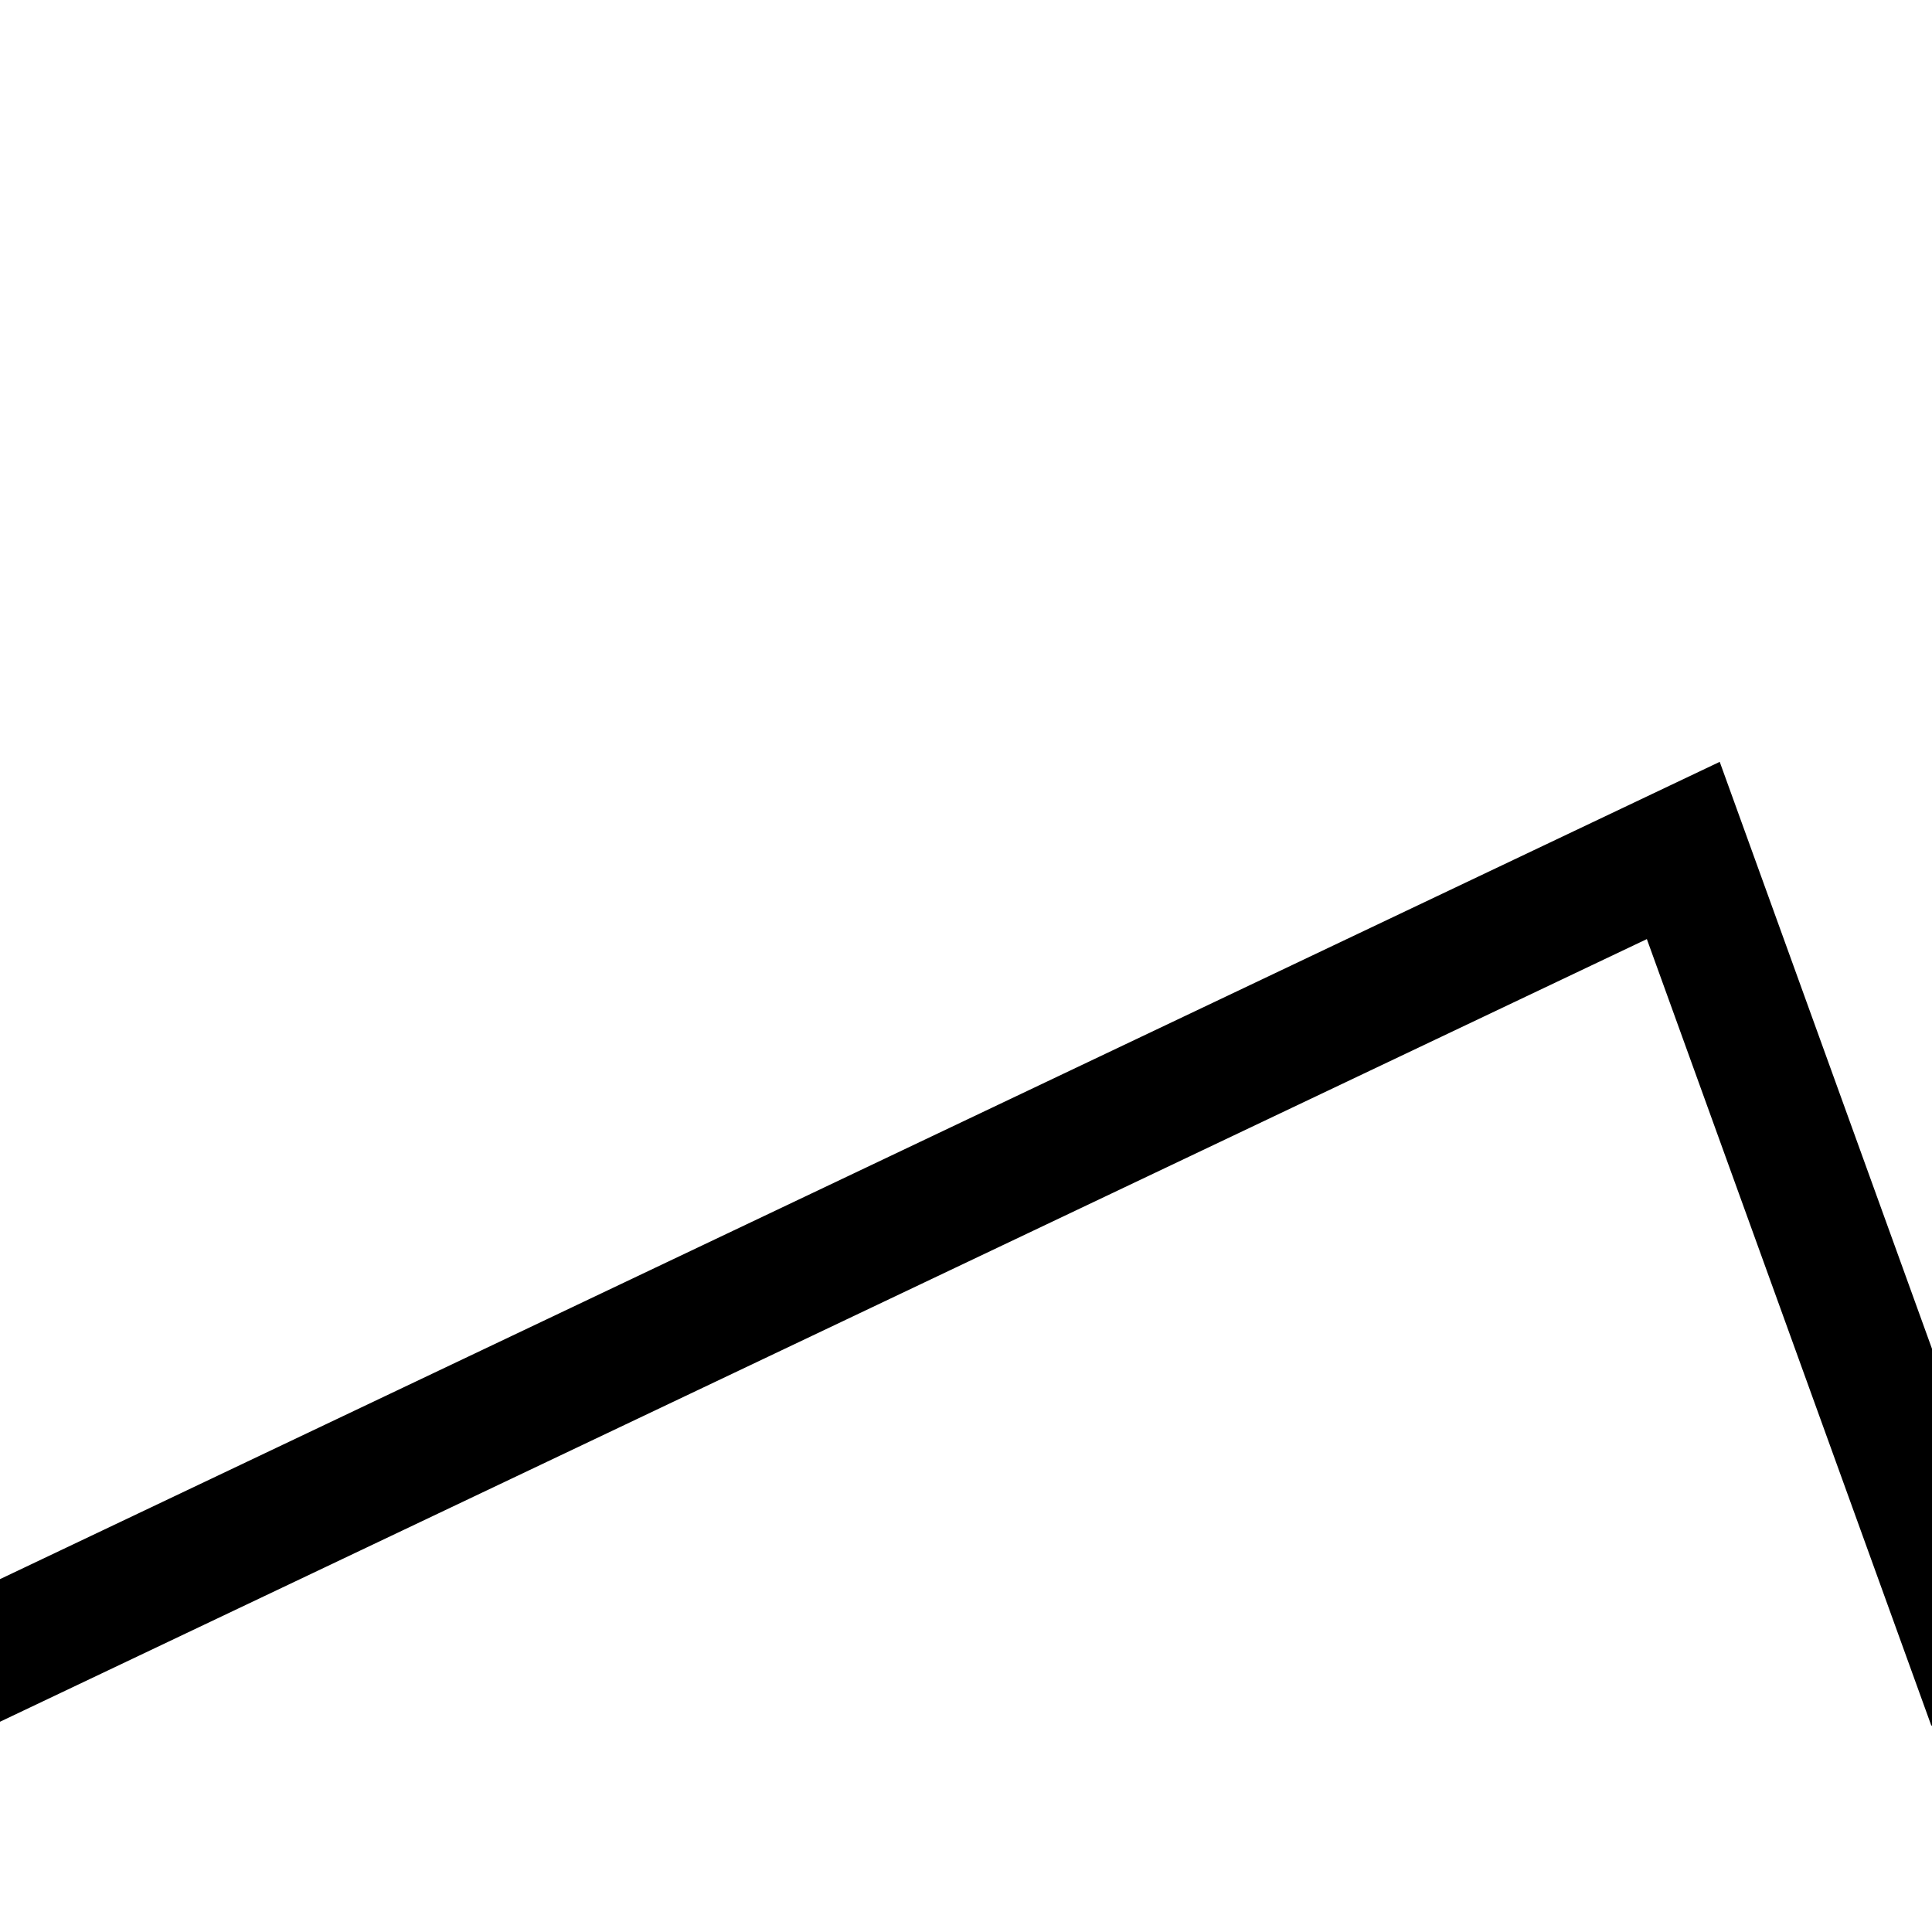 <?xml version="1.0" encoding="UTF-8" standalone="no"?>
<!-- Created with Inkscape (http://www.inkscape.org/) -->

<svg
   xmlns:dc="http://purl.org/dc/elements/1.1/"
   xmlns:cc="http://creativecommons.org/ns#"
   xmlns:rdf="http://www.w3.org/1999/02/22-rdf-syntax-ns#"
   xmlns:svg="http://www.w3.org/2000/svg"
   xmlns="http://www.w3.org/2000/svg"
   xmlns:sodipodi="http://sodipodi.sourceforge.net/DTD/sodipodi-0.dtd"
   xmlns:inkscape="http://www.inkscape.org/namespaces/inkscape"
   width="15"
   height="15"
   id="svg3243"
   version="1.1"
   inkscape:version="0.48.1 r9760"
   sodipodi:docname="zag.svg">
  <defs
     id="defs3245" />
  <sodipodi:namedview
     id="base"
     pagecolor="#ffffff"
     bordercolor="#666666"
     borderopacity="1.0"
     inkscape:pageopacity="0.0"
     inkscape:pageshadow="2"
     inkscape:zoom="34.432824"
     inkscape:cx="10.462848"
     inkscape:cy="5.0284268"
     inkscape:document-units="px"
     inkscape:current-layer="layer1"
     showgrid="false"
     showguides="true"
     inkscape:guide-bbox="true"
     inkscape:window-width="1280"
     inkscape:window-height="721"
     inkscape:window-x="0"
     inkscape:window-y="25"
     inkscape:window-maximized="1"
     inkscape:snap-page="true">
    <sodipodi:guide
       orientation="1,0"
       position="0,8.465"
       id="guide3269" />
    <sodipodi:guide
       orientation="1,0"
       position="15,9.388"
       id="guide3271" />
    <sodipodi:guide
       orientation="0,1"
       position="6.941,1.655"
       id="guide3774" />
  </sodipodi:namedview>
  <g
     inkscape:label="Layer 1"
     inkscape:groupmode="layer"
     id="layer1"
     transform="translate(0,-1037.362)">
    <path
       style="fill:none;stroke:#000000;stroke-width:1px;stroke-linecap:butt;stroke-linejoin:miter;stroke-opacity:1"
       d="m -0.261,12.938 13.33,-6.335 2.396,6.625"
       id="path2985"
       inkscape:connector-curvature="0"
       transform="translate(0,1037.362)"
       sodipodi:nodetypes="ccc" />
  </g>
</svg>
